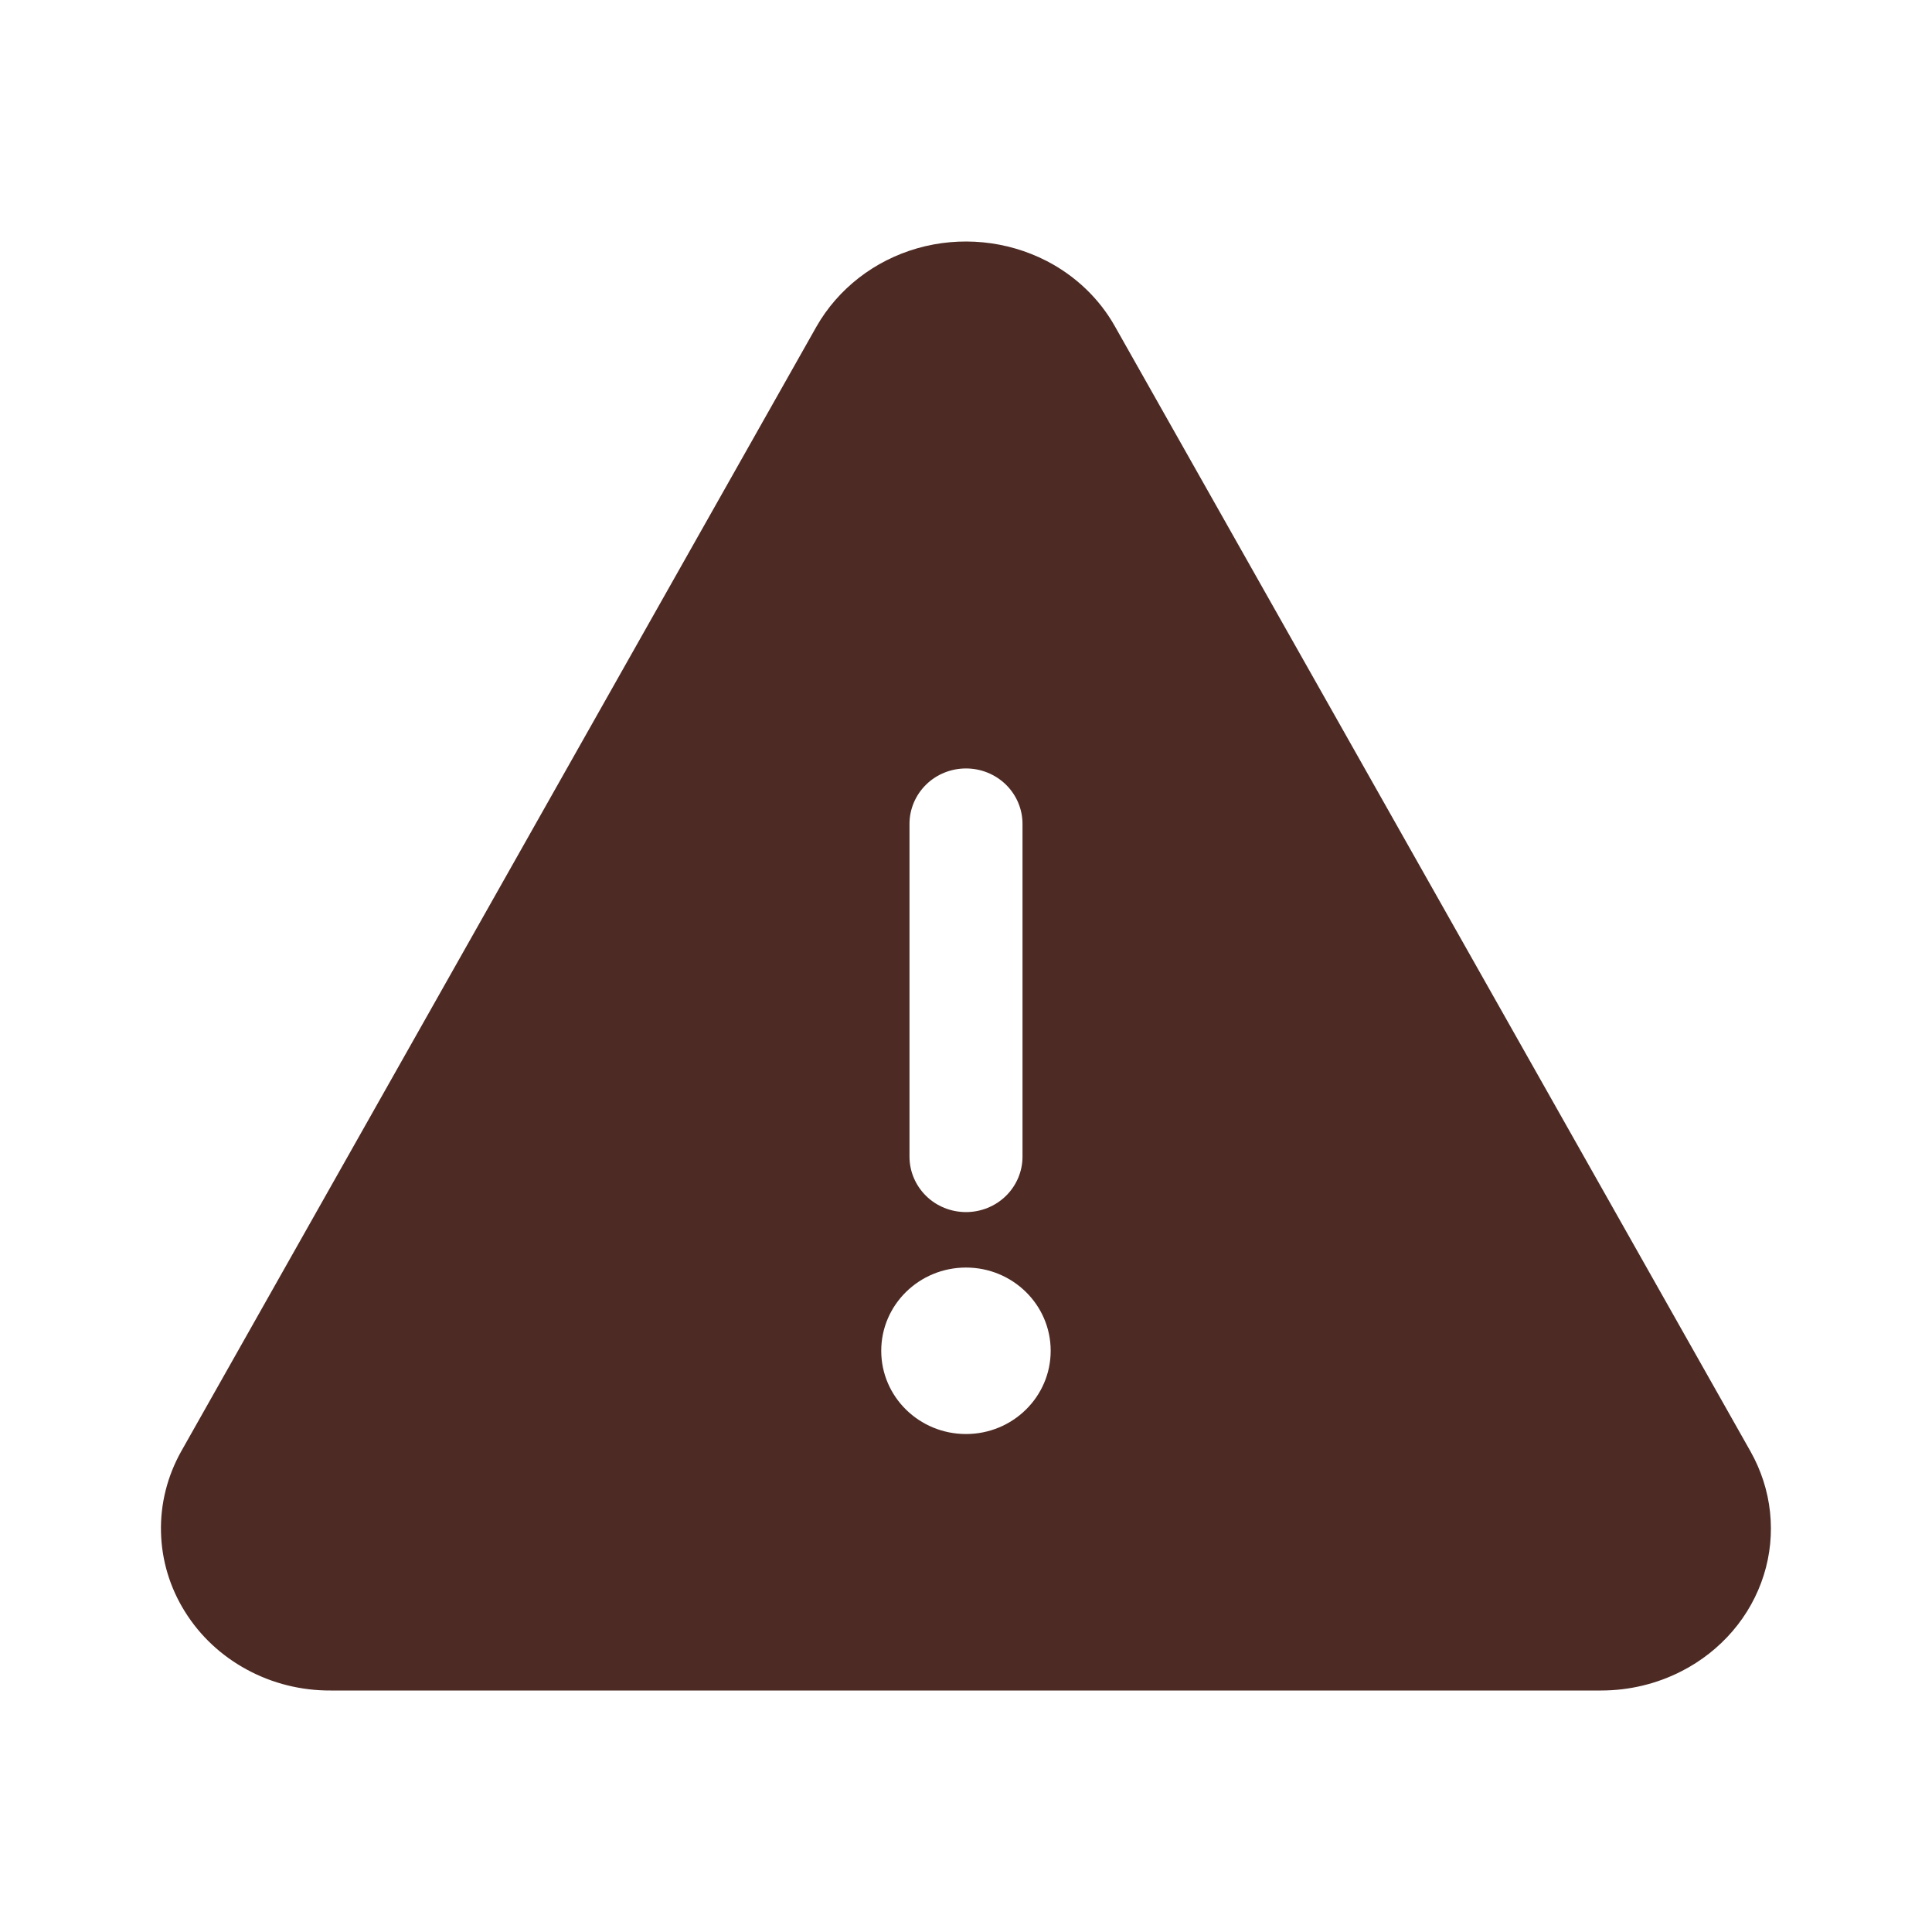 <svg width="24" height="24" viewBox="0 0 24 24" fill="none" xmlns="http://www.w3.org/2000/svg">
<path fill-rule="evenodd" clip-rule="evenodd" d="M21.746 18.031L13.851 4.056C13.657 3.71 13.36 3.426 12.998 3.24C12.506 2.988 11.93 2.932 11.396 3.084C10.861 3.237 10.411 3.587 10.143 4.056L2.25 18.031C2.078 18.339 1.991 18.684 2 19.033C2.008 19.383 2.111 19.724 2.299 20.023C2.486 20.323 2.751 20.57 3.068 20.741C3.385 20.913 3.743 21.002 4.107 21H19.889C20.238 21 20.581 20.918 20.889 20.76C21.132 20.636 21.348 20.466 21.523 20.262C21.699 20.057 21.83 19.821 21.91 19.567C21.99 19.314 22.016 19.047 21.988 18.784C21.96 18.52 21.877 18.264 21.746 18.031ZM12 15.057C12.186 15.057 12.364 14.985 12.496 14.856C12.628 14.726 12.702 14.551 12.702 14.368V10.235C12.702 10.052 12.628 9.877 12.496 9.747C12.364 9.618 12.186 9.546 12 9.546C11.814 9.546 11.635 9.618 11.504 9.747C11.372 9.877 11.298 10.052 11.298 10.235V14.368C11.298 14.551 11.372 14.726 11.504 14.856C11.635 14.985 11.814 15.057 12 15.057ZM12 17.814C12.581 17.814 13.052 17.351 13.052 16.78C13.052 16.209 12.581 15.746 12 15.746C11.418 15.746 10.947 16.209 10.947 16.78C10.947 17.351 11.418 17.814 12 17.814Z" fill="#4D2A24"/>
</svg>
